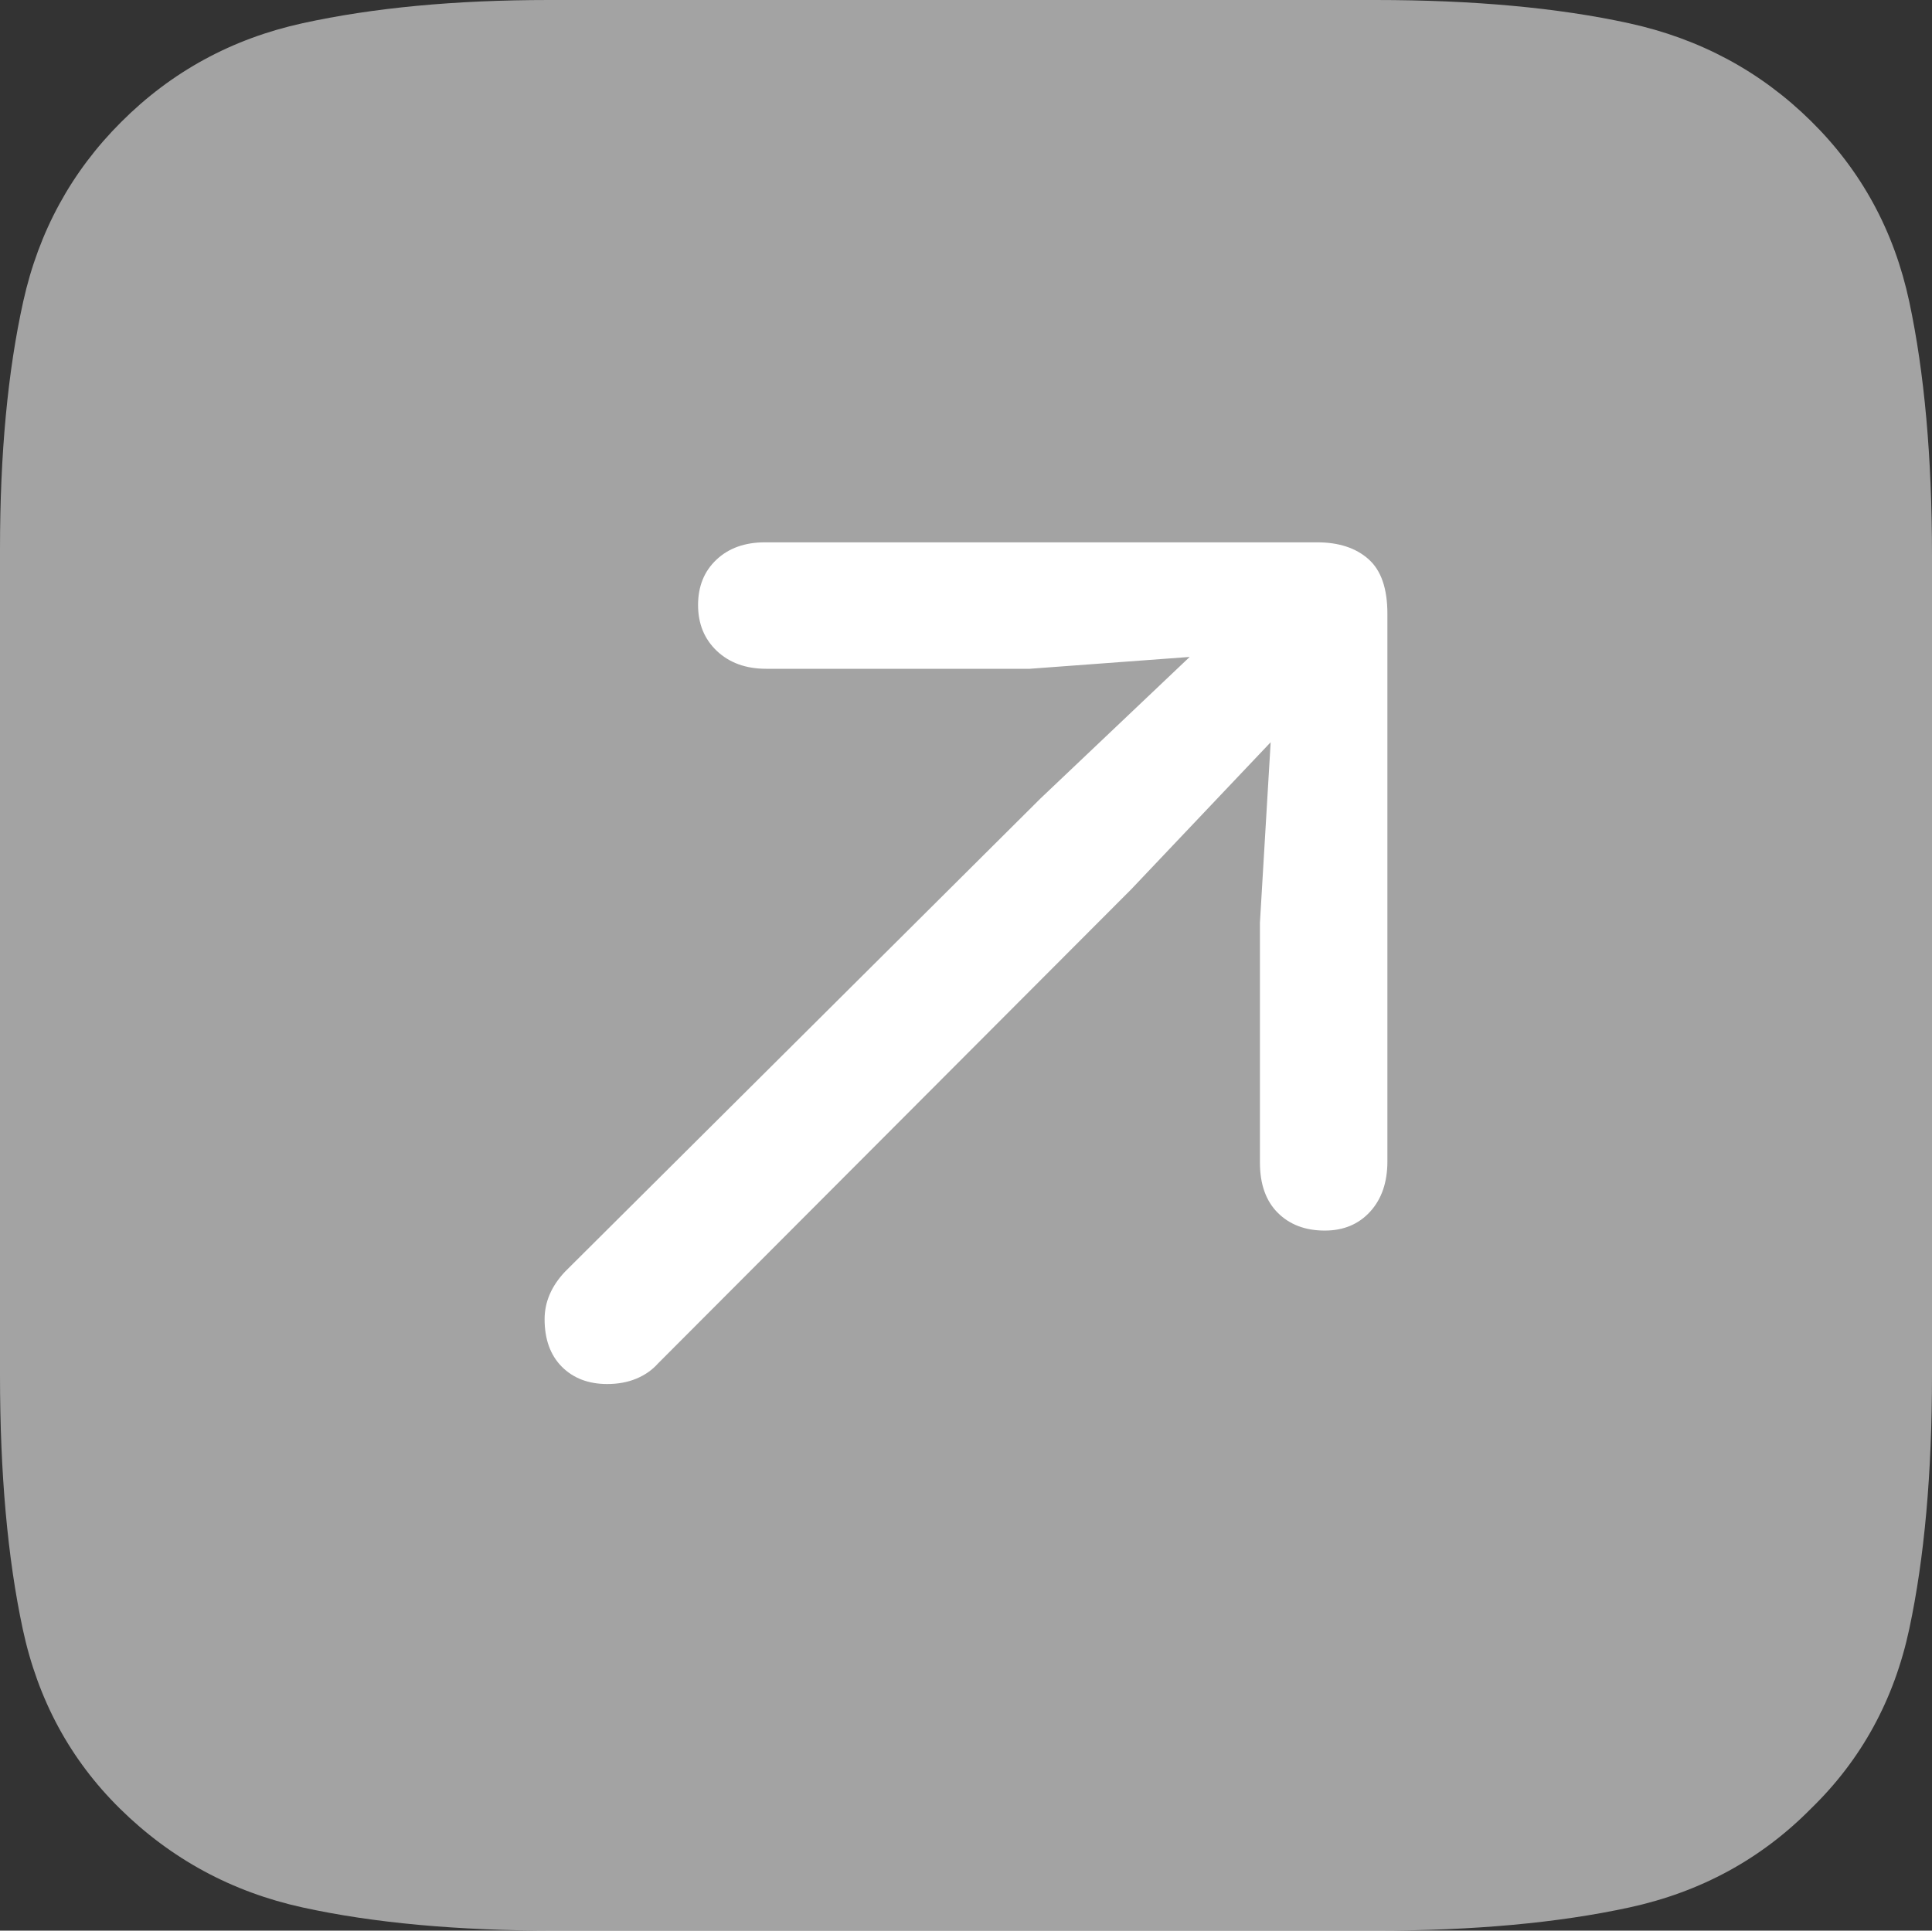 <svg width="17.461" height="17.451">
       <rect width="100%" height="100%" fill="#333333" stroke="none"/>
       <g>
              <rect height="17.451" opacity="0" width="17.461" x="0" y="0" />
              <path d="M16.367 1.094Q15.684 0.42 14.722 0.21Q13.76 0 12.432 0L4.961 0Q3.691 0 2.734 0.21Q1.777 0.42 1.094 1.104Q0.42 1.777 0.21 2.725Q0 3.672 0 4.961L0 12.432Q0 13.76 0.205 14.722Q0.41 15.684 1.084 16.348Q1.777 17.031 2.734 17.241Q3.691 17.451 5.02 17.451L12.432 17.451Q13.76 17.451 14.727 17.241Q15.693 17.031 16.367 16.348Q17.051 15.684 17.256 14.722Q17.461 13.76 17.461 12.432L17.461 5.02Q17.461 3.691 17.256 2.729Q17.051 1.768 16.367 1.094Z"
                     fill="rgba(255,255,255,0.55)" />
              <path d="M11.973 11.123Q11.709 11.123 11.548 10.962Q11.387 10.801 11.387 10.508L11.387 8.34L11.484 6.709L10.225 8.037L5.947 12.324Q5.869 12.412 5.752 12.461Q5.635 12.51 5.488 12.51Q5.234 12.51 5.078 12.354Q4.922 12.197 4.922 11.924Q4.922 11.69 5.107 11.494L9.404 7.217L10.752 5.938L9.307 6.045L6.924 6.045Q6.65 6.045 6.479 5.884Q6.309 5.723 6.309 5.469Q6.309 5.215 6.475 5.059Q6.641 4.902 6.914 4.902L11.904 4.902Q12.197 4.902 12.368 5.054Q12.539 5.205 12.539 5.547L12.539 10.498Q12.539 10.781 12.383 10.952Q12.227 11.123 11.973 11.123Z"
                     fill="#ffffff" />
       </g>
</svg>